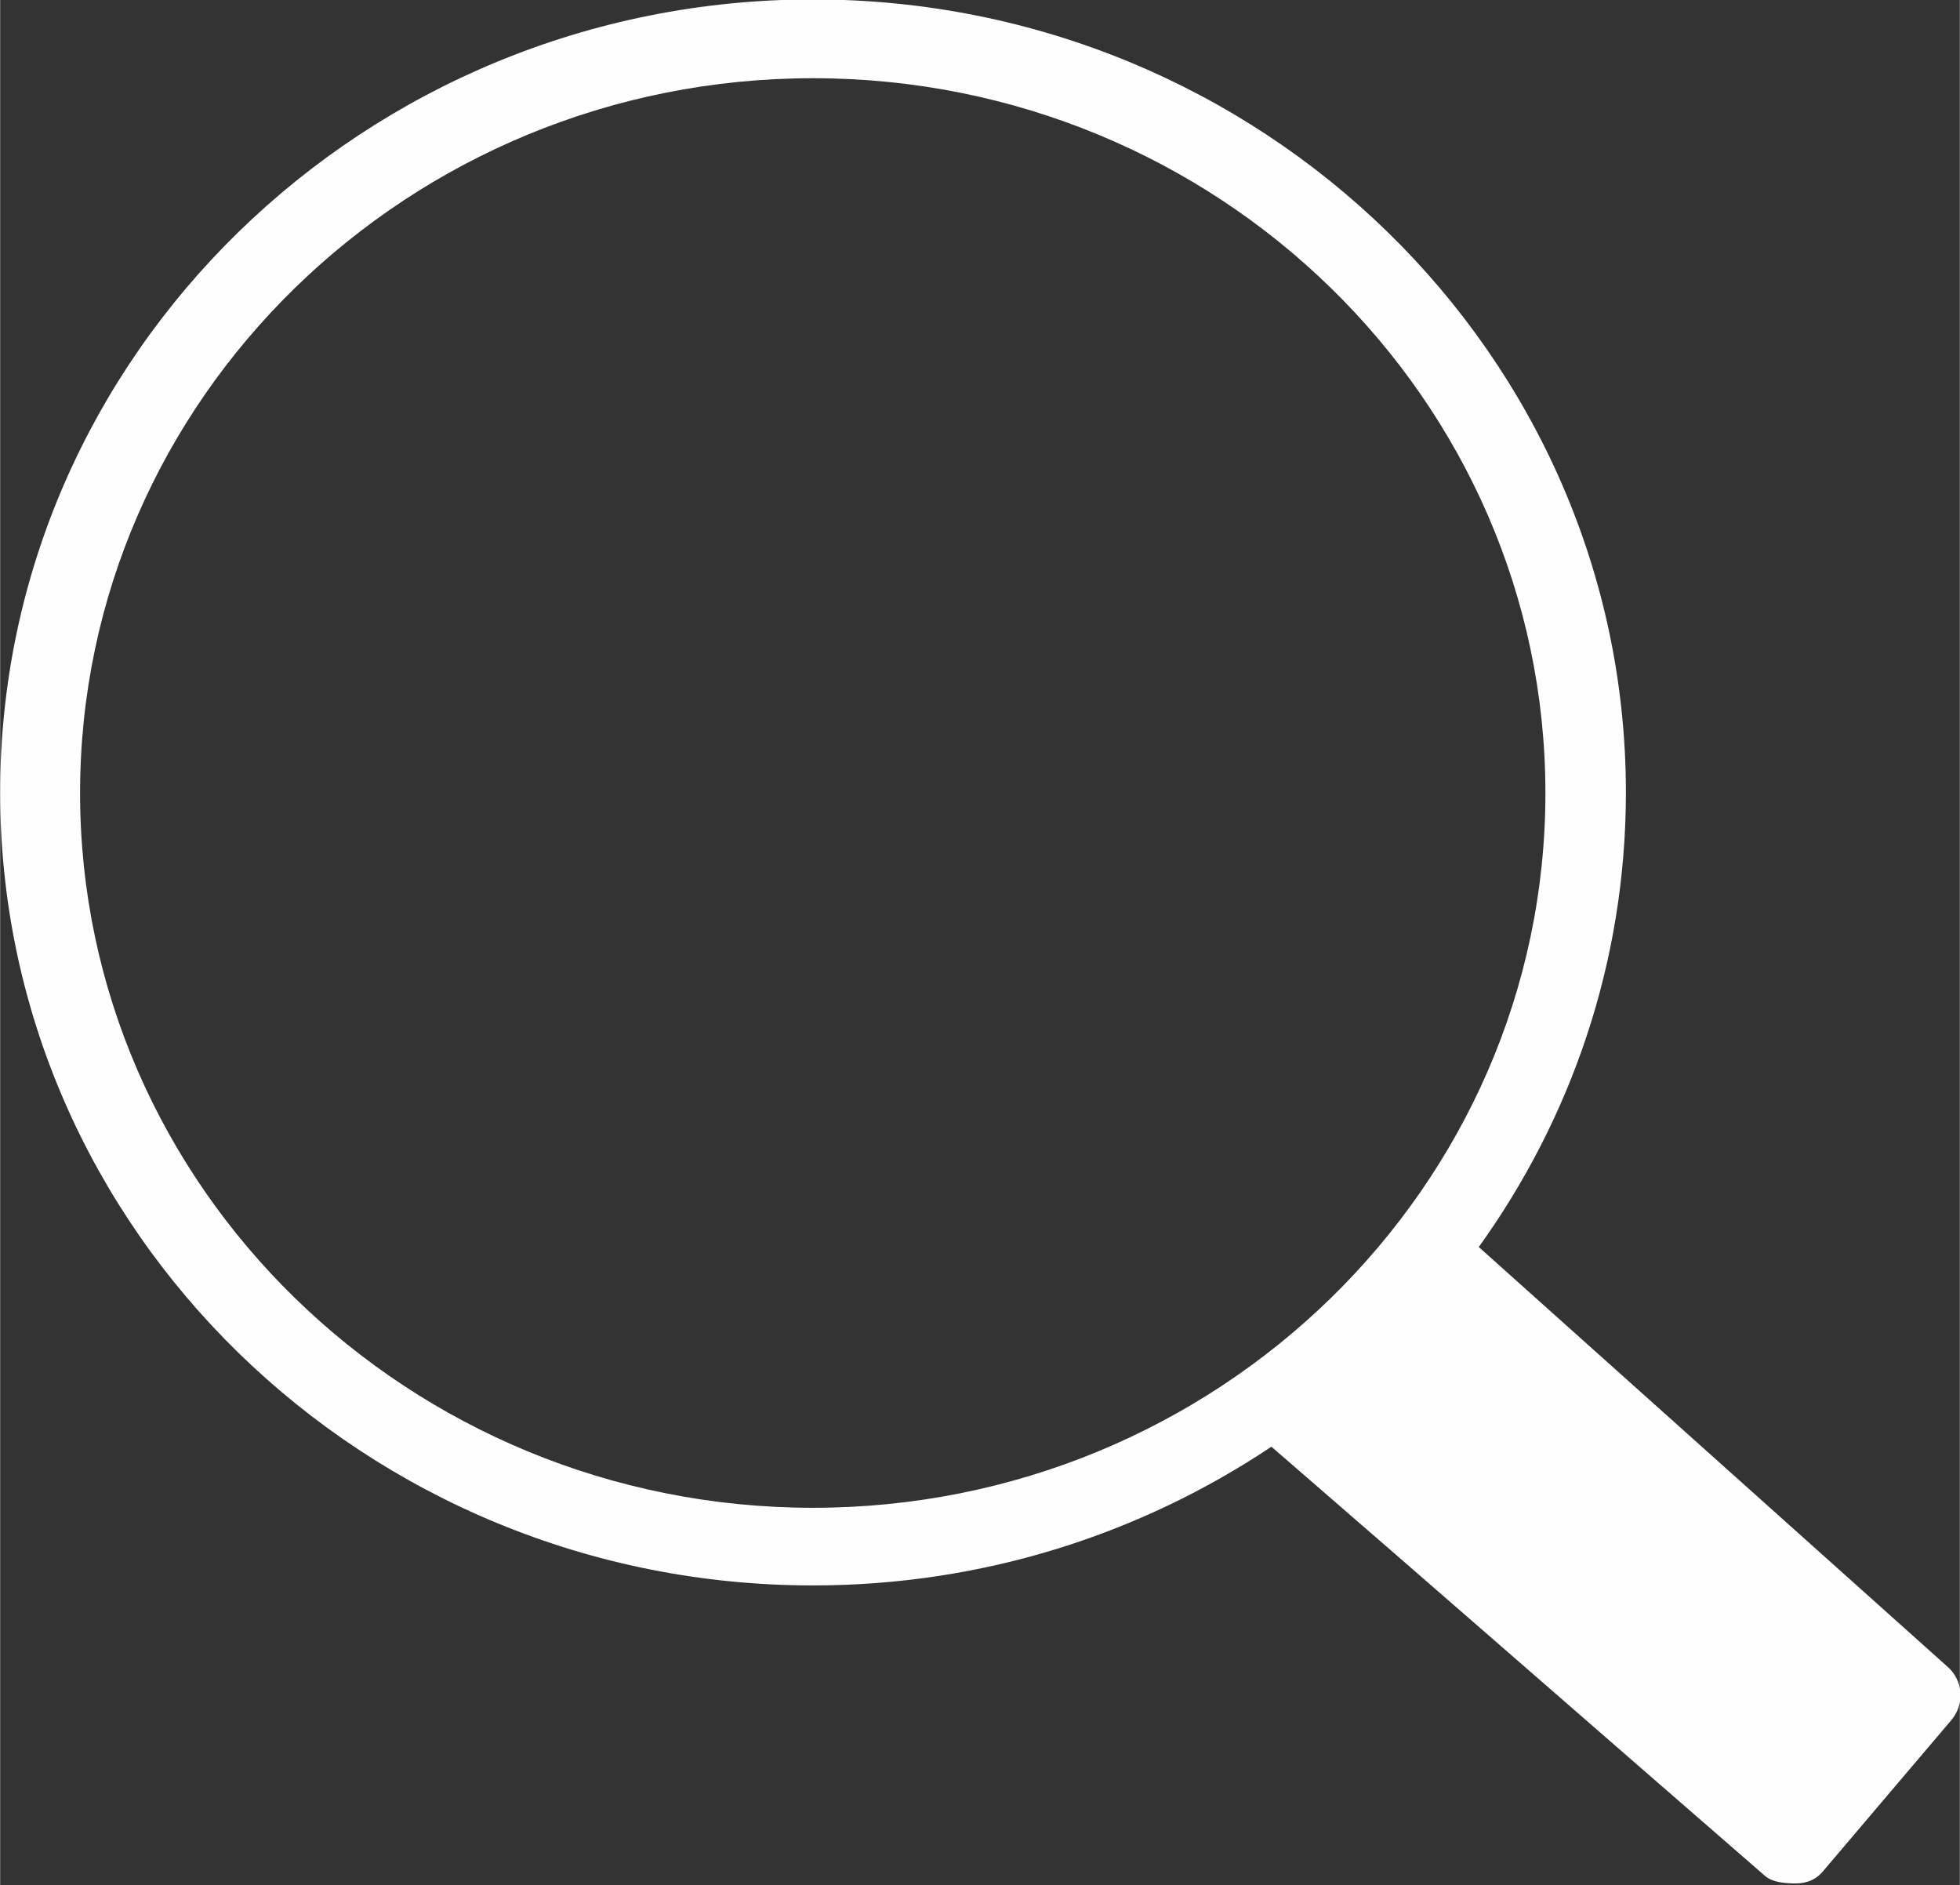 <?xml version="1.0" encoding="UTF-8"?>
<!DOCTYPE svg PUBLIC "-//W3C//DTD SVG 1.1//EN" "http://www.w3.org/Graphics/SVG/1.1/DTD/svg11.dtd">
<!-- Creator: CorelDRAW 2020 (64-Bit) -->
<svg xmlns="http://www.w3.org/2000/svg" xml:space="preserve" width="2.401mm" height="2.309mm" version="1.1" style="shape-rendering:geometricPrecision; text-rendering:geometricPrecision; image-rendering:optimizeQuality; fill-rule:evenodd; clip-rule:evenodd"
viewBox="0 0 34.33 33.02"
 xmlns:xlink="http://www.w3.org/1999/xlink"
 xmlns:xodm="http://www.corel.com/coreldraw/odm/2003">
 <rect x="0" y="0" width="34.33" height="33.02" fill="#333333" stroke="none"/>
 <defs>
  <style type="text/css">
   <![CDATA[
    .fil0 {fill:#FEFEFE;fill-rule:nonzero}
   ]]>
  </style>
 </defs>
 <g id="Layer_x0020_1">
  <path class="fil0" d="M14.24 26.41c-7.08,0 -12.84,-5.62 -12.84,-12.52 0,-6.9 5.76,-12.52 12.84,-12.52 7.08,0 12.83,5.62 12.83,12.52 0,6.91 -5.76,12.52 -12.83,12.52zm11.65 -4.55c1.63,-2.26 2.59,-5.01 2.59,-7.98 0,-7.66 -6.39,-13.89 -14.24,-13.89 -7.85,0 -14.24,6.23 -14.24,13.89 0,7.66 6.39,13.89 14.24,13.89 2.98,0 5.74,-0.9 8.03,-2.43 2.89,2.5 5.77,5.02 8.65,7.52 0.14,0.12 0.38,0.13 0.56,0.13 0.19,-0.01 0.33,-0.07 0.45,-0.21l2.25 -2.65c0.24,-0.28 0.21,-0.7 -0.07,-0.94l-8.21 -7.35z"/>
 </g>
</svg>
